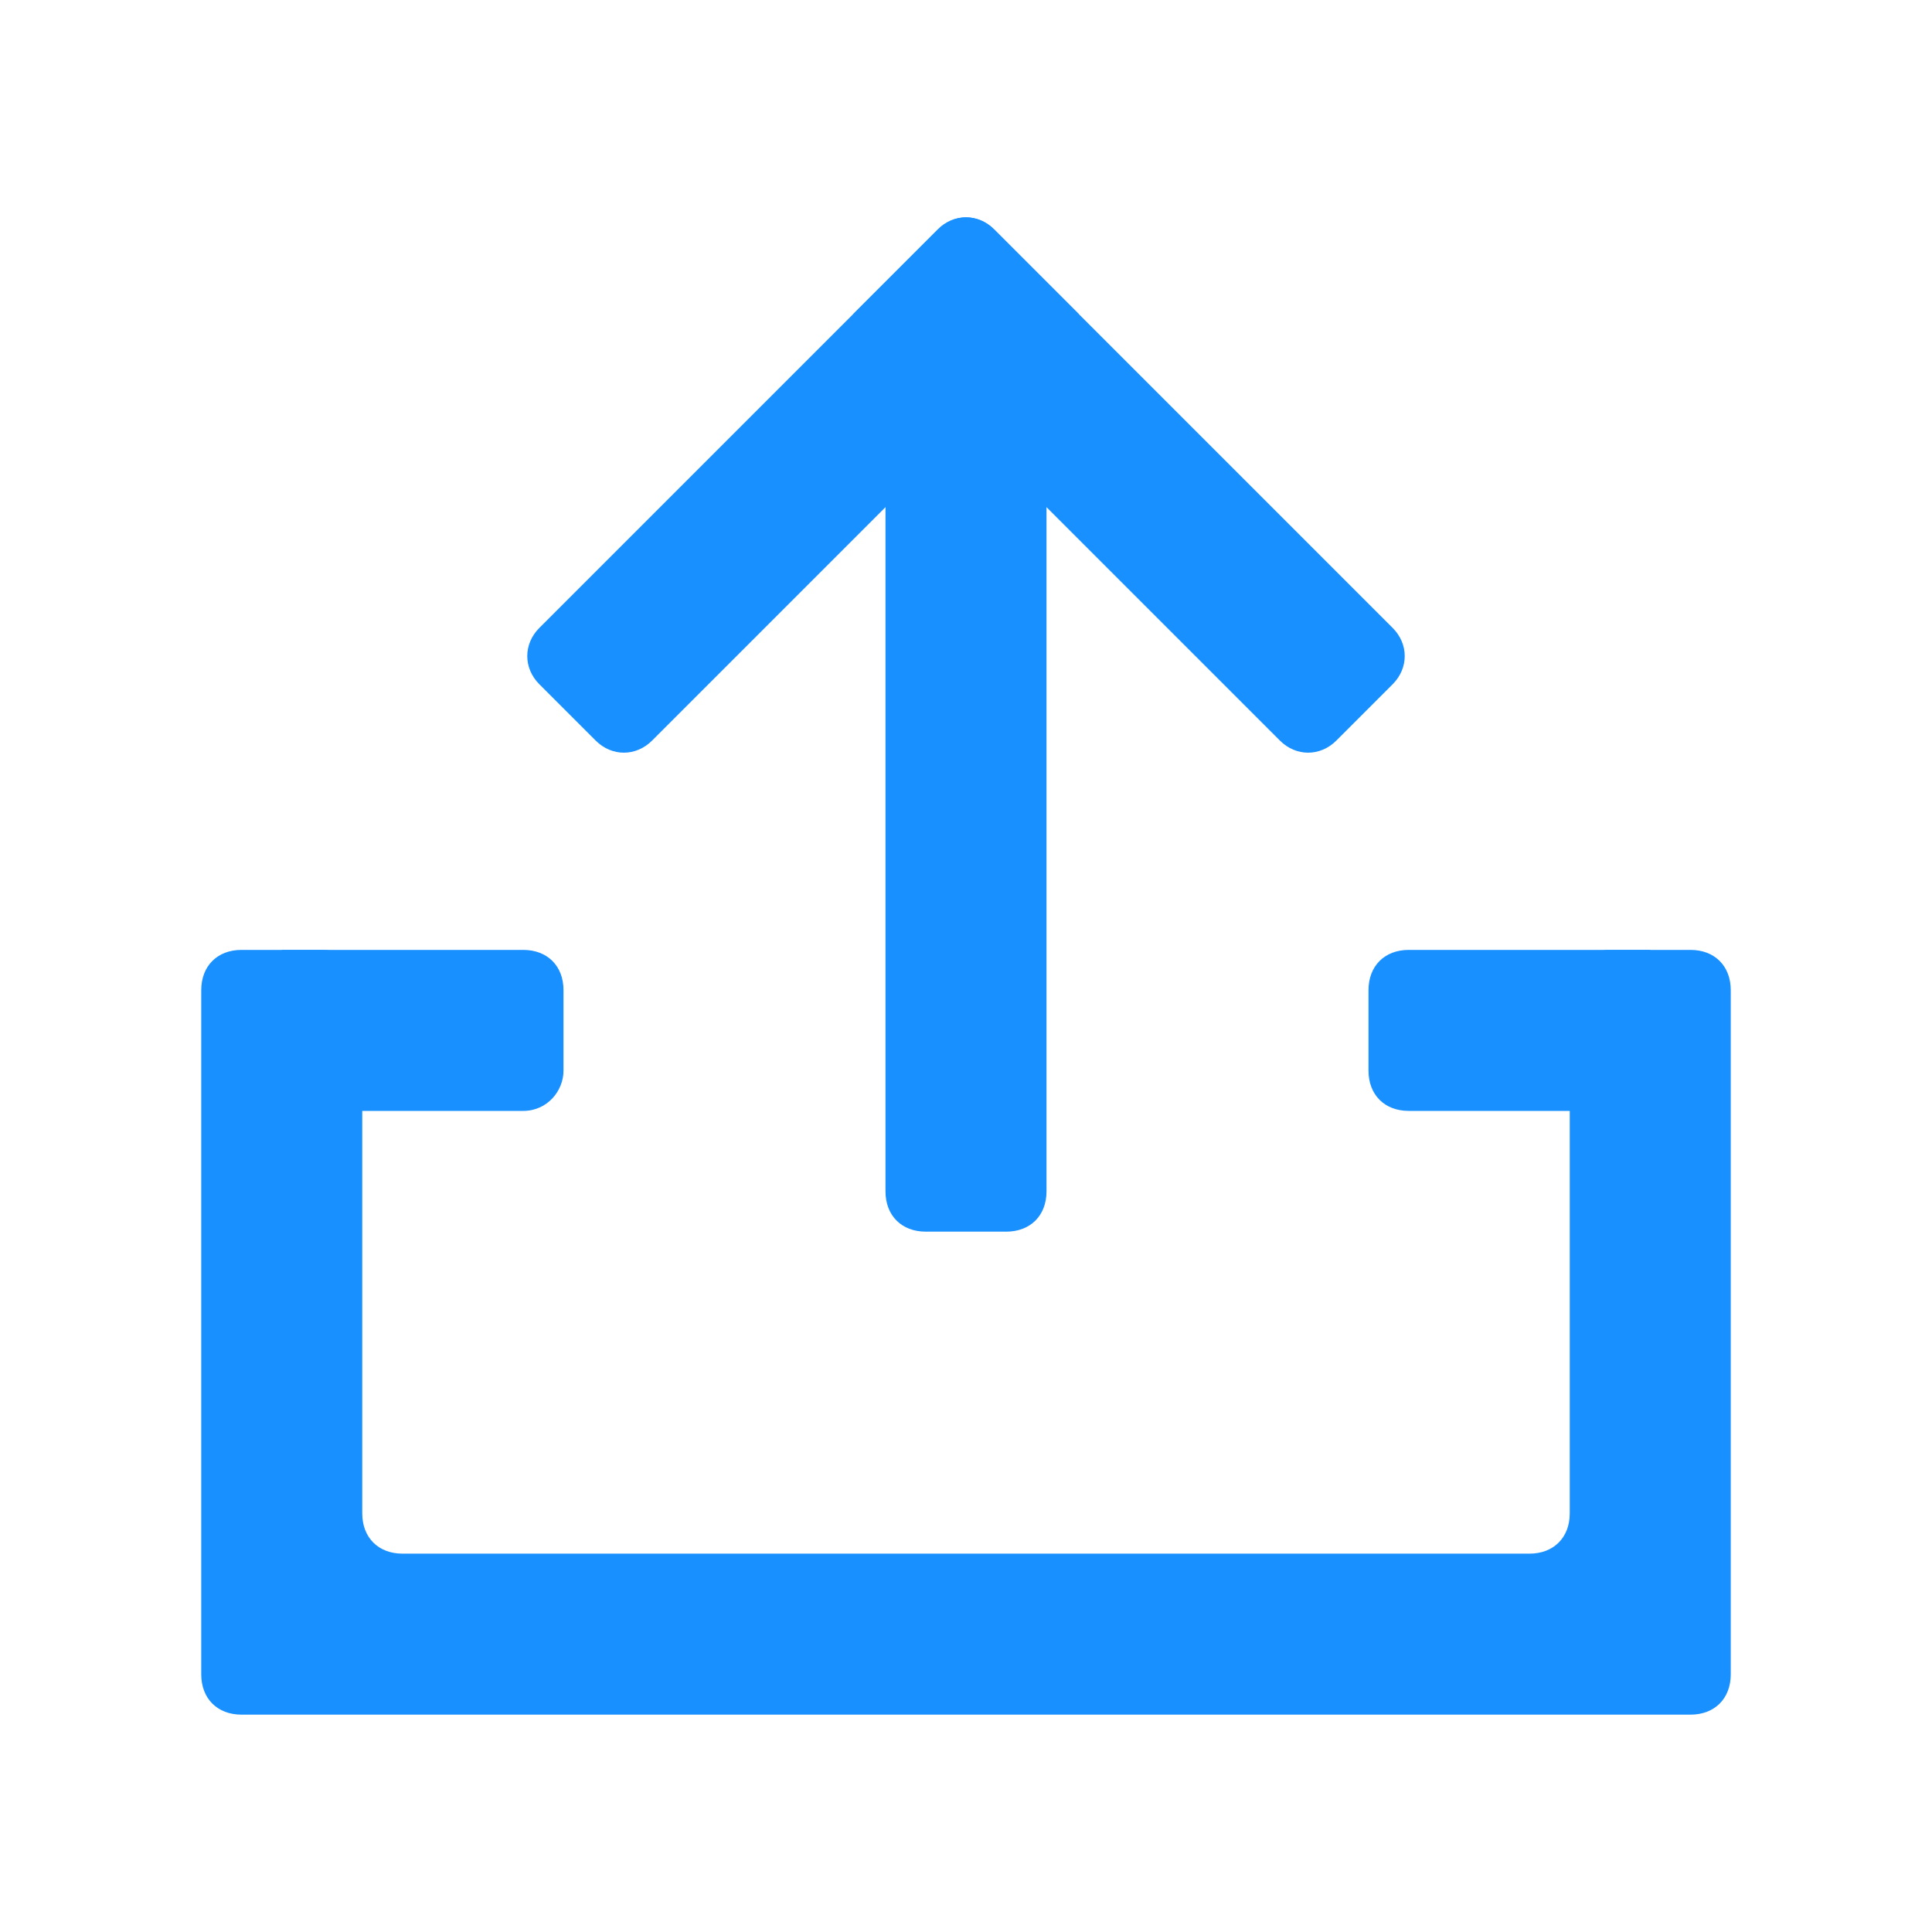 <?xml version="1.0" standalone="no"?><!DOCTYPE svg PUBLIC "-//W3C//DTD SVG 1.1//EN" "http://www.w3.org/Graphics/SVG/1.1/DTD/svg11.dtd"><svg t="1668944216289" class="icon" viewBox="0 0 1024 1024" version="1.1" xmlns="http://www.w3.org/2000/svg" p-id="2658" xmlns:xlink="http://www.w3.org/1999/xlink" width="200" height="200"><path d="M469.333 162.133h85.333v469.333c0 12.8-8.533 21.333-21.333 21.333h-42.667c-12.8 0-21.333-8.533-21.333-21.333v-469.333z" fill="#1890FF" p-id="2659"></path><path d="M315.733 392.533L285.867 362.667c-8.533-8.533-8.533-21.333 0-29.867l211.2-211.2c8.533-8.533 21.333-8.533 29.867 0l44.8 44.8-226.133 226.133c-8.533 8.533-21.333 8.533-29.867 0z" fill="#1890FF" p-id="2660"></path><path d="M452.267 166.4l44.8-44.8c8.533-8.533 21.333-8.533 29.867 0l211.2 211.2c8.533 8.533 8.533 21.333 0 29.867l-29.867 29.867c-8.533 8.533-21.333 8.533-29.867 0L452.267 166.4zM896 503.467h-42.667c-12.8 0-21.333 8.533-21.333 21.333v277.333c0 12.8-8.533 21.333-21.333 21.333H213.333c-12.8 0-21.333-8.533-21.333-21.333v-277.333c0-12.8-8.533-21.333-21.333-21.333H128c-12.8 0-21.333 8.533-21.333 21.333v362.667c0 12.8 8.533 21.333 21.333 21.333h768c12.8 0 21.333-8.533 21.333-21.333v-362.667c0-12.8-8.533-21.333-21.333-21.333z" fill="#1890FF" p-id="2661"></path><path d="M277.333 588.8H149.333v-85.333h128c12.8 0 21.333 8.533 21.333 21.333v42.667c0 10.667-8.533 21.333-21.333 21.333zM874.667 588.8h-128c-12.8 0-21.333-8.533-21.333-21.333v-42.667c0-12.8 8.533-21.333 21.333-21.333h128v85.333z" fill="#1890FF" p-id="2662"></path></svg>
